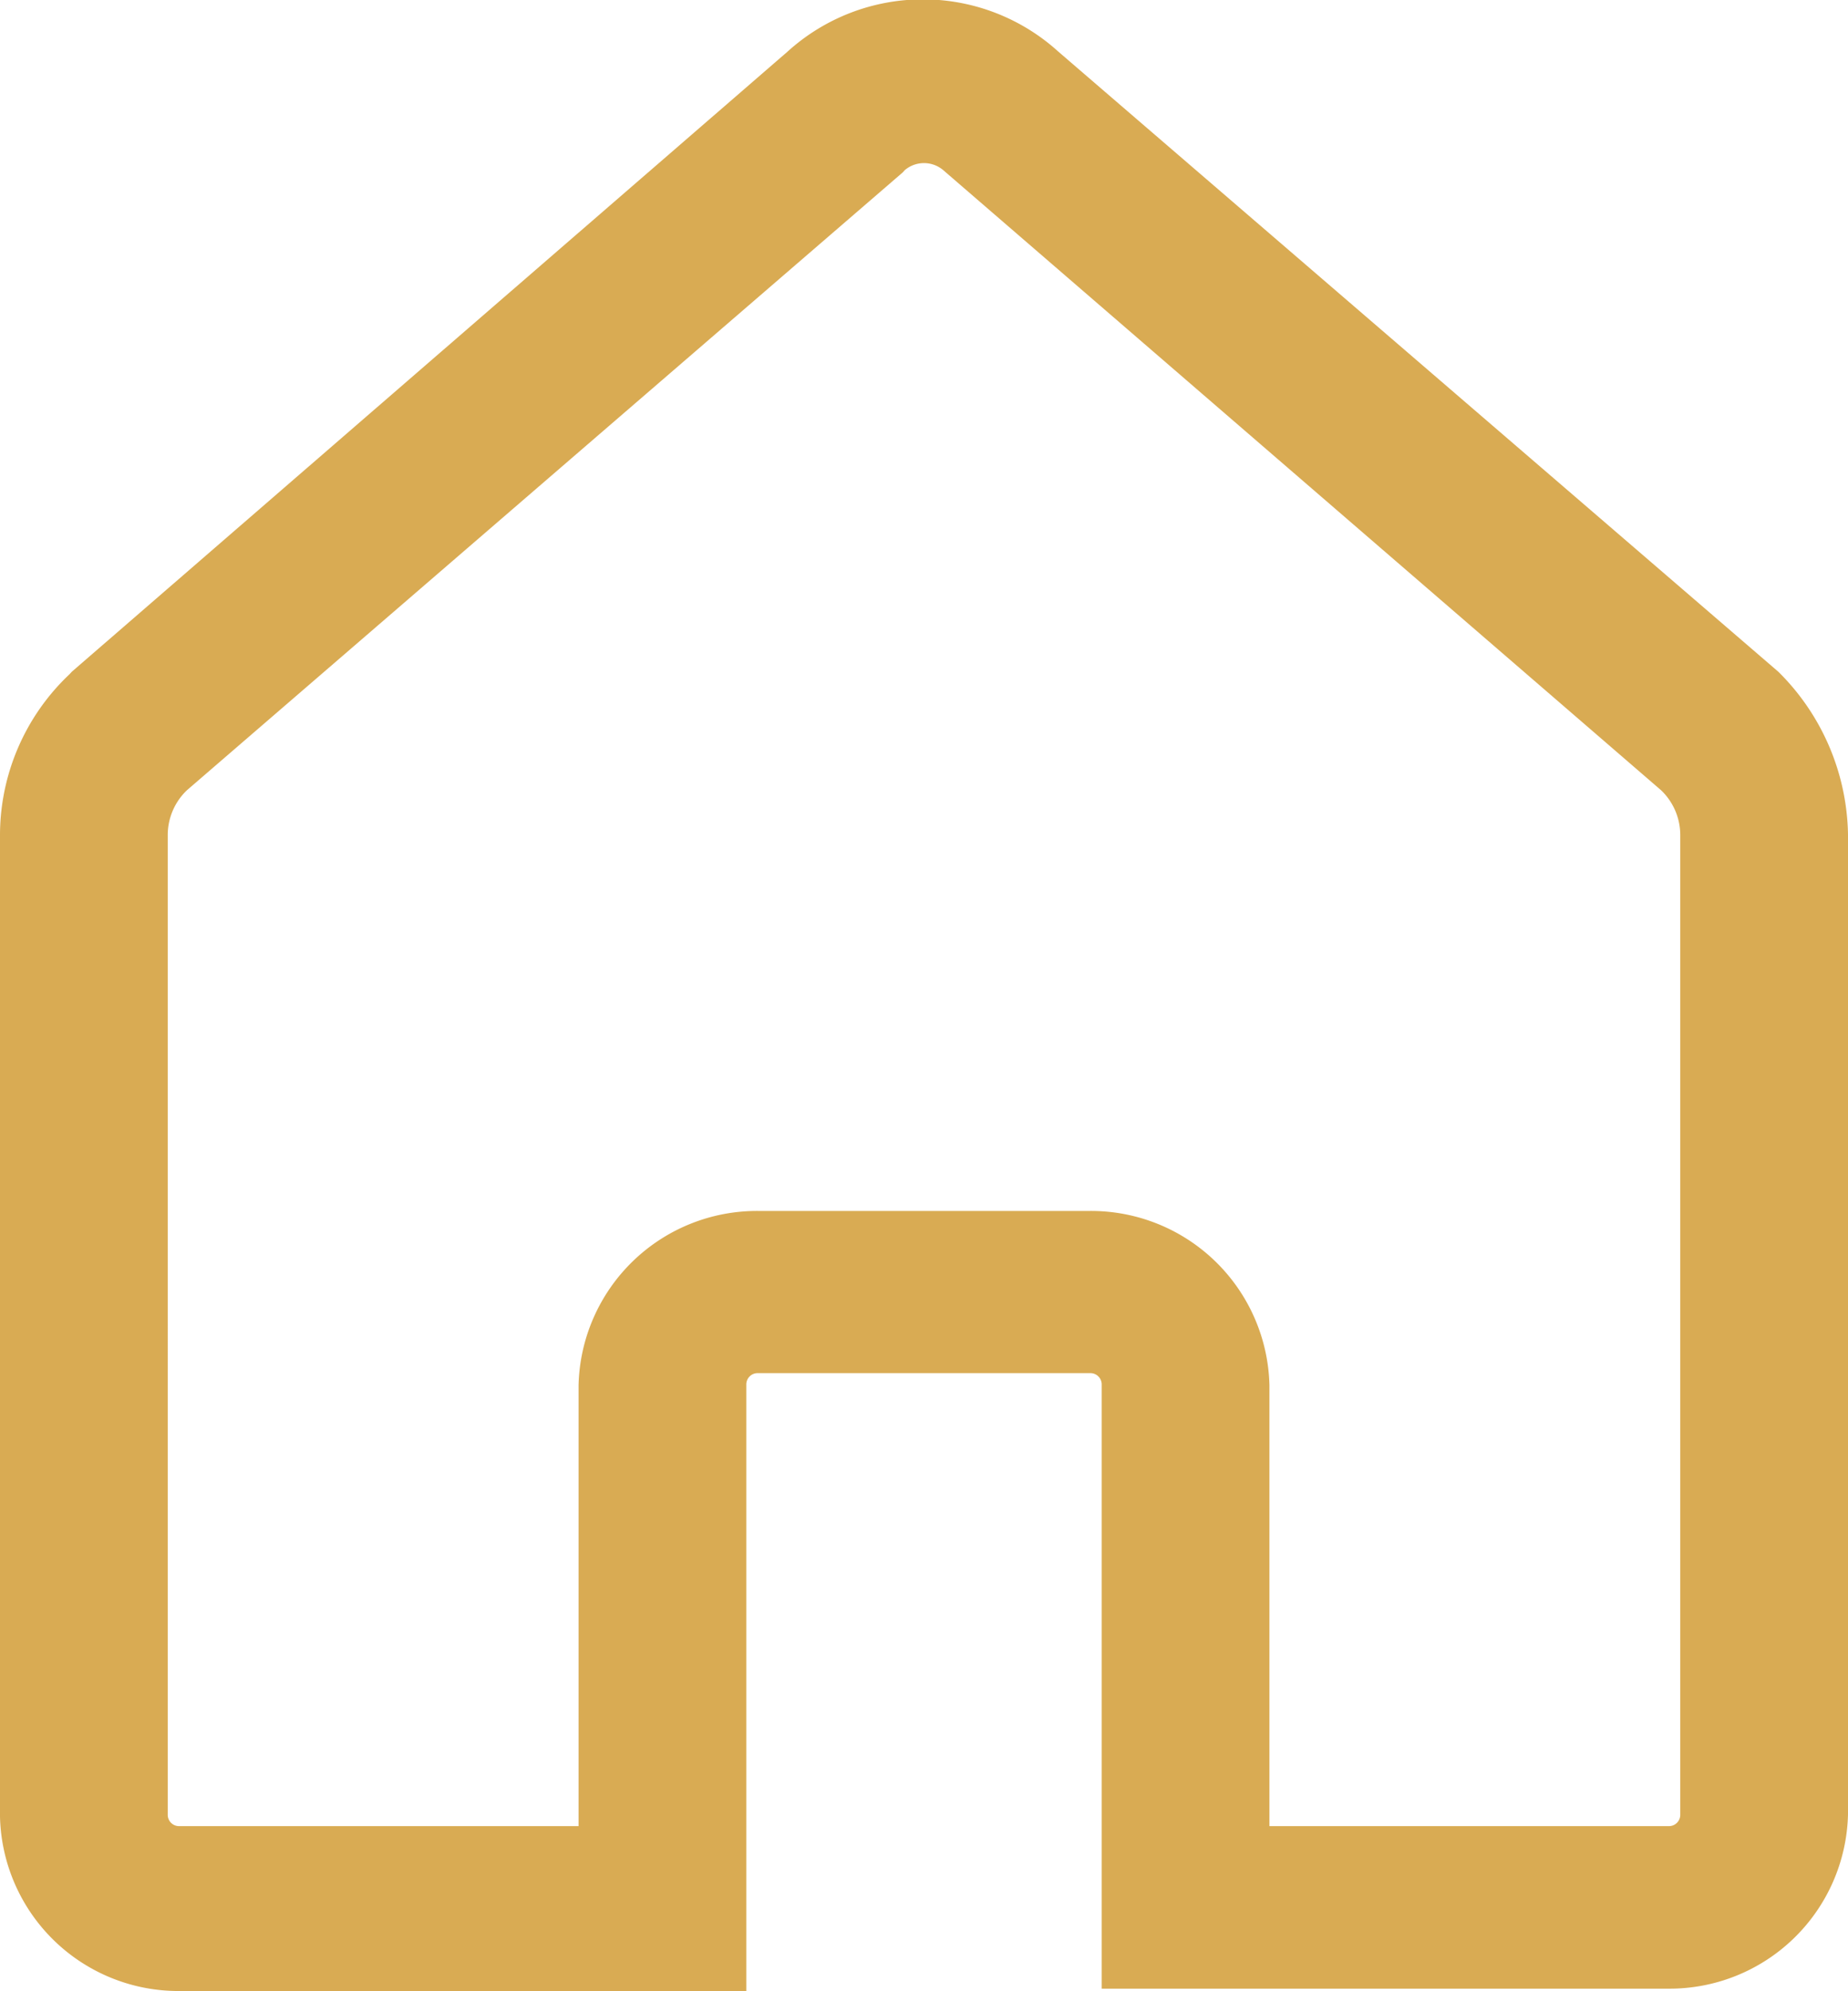 <svg xmlns="http://www.w3.org/2000/svg" width="26" height="28" viewBox="0 0 26 28">
  <defs>
    <style>
      .cls-1 {
        fill: #d9ab53;
        fill-rule: evenodd;
      }
    </style>
  </defs>
  <path id="home.svg" class="cls-1" d="M1328.5,134.964v-8.491a0.159,0.159,0,0,1,.17-0.164h4.66a0.159,0.159,0,0,1,.17.164v8.491h7.97a2.511,2.511,0,0,0,2.53-2.45V118.732a3.292,3.292,0,0,0-.98-2.286l-10.13-8.72a2.836,2.836,0,0,0-3.81,0l-10.07,8.72-0.03.033a3.113,3.113,0,0,0-.98,2.286v13.782a2.511,2.511,0,0,0,2.53,2.45h7.97v-0.033Zm-8.14-2.45V118.732a0.872,0.872,0,0,1,.27-0.62l10.07-8.687,0.03-.033a0.419,0.419,0,0,1,.54,0l10.1,8.72a0.872,0.872,0,0,1,.27.62v13.782a0.159,0.159,0,0,1-.17.164h-5.61v-6.2a2.511,2.511,0,0,0-2.53-2.45h-4.66a2.511,2.511,0,0,0-2.53,2.45v6.2h-5.61A0.159,0.159,0,0,1,1320.36,132.514Z" transform="translate(-1318 -107)"/>
</svg>
